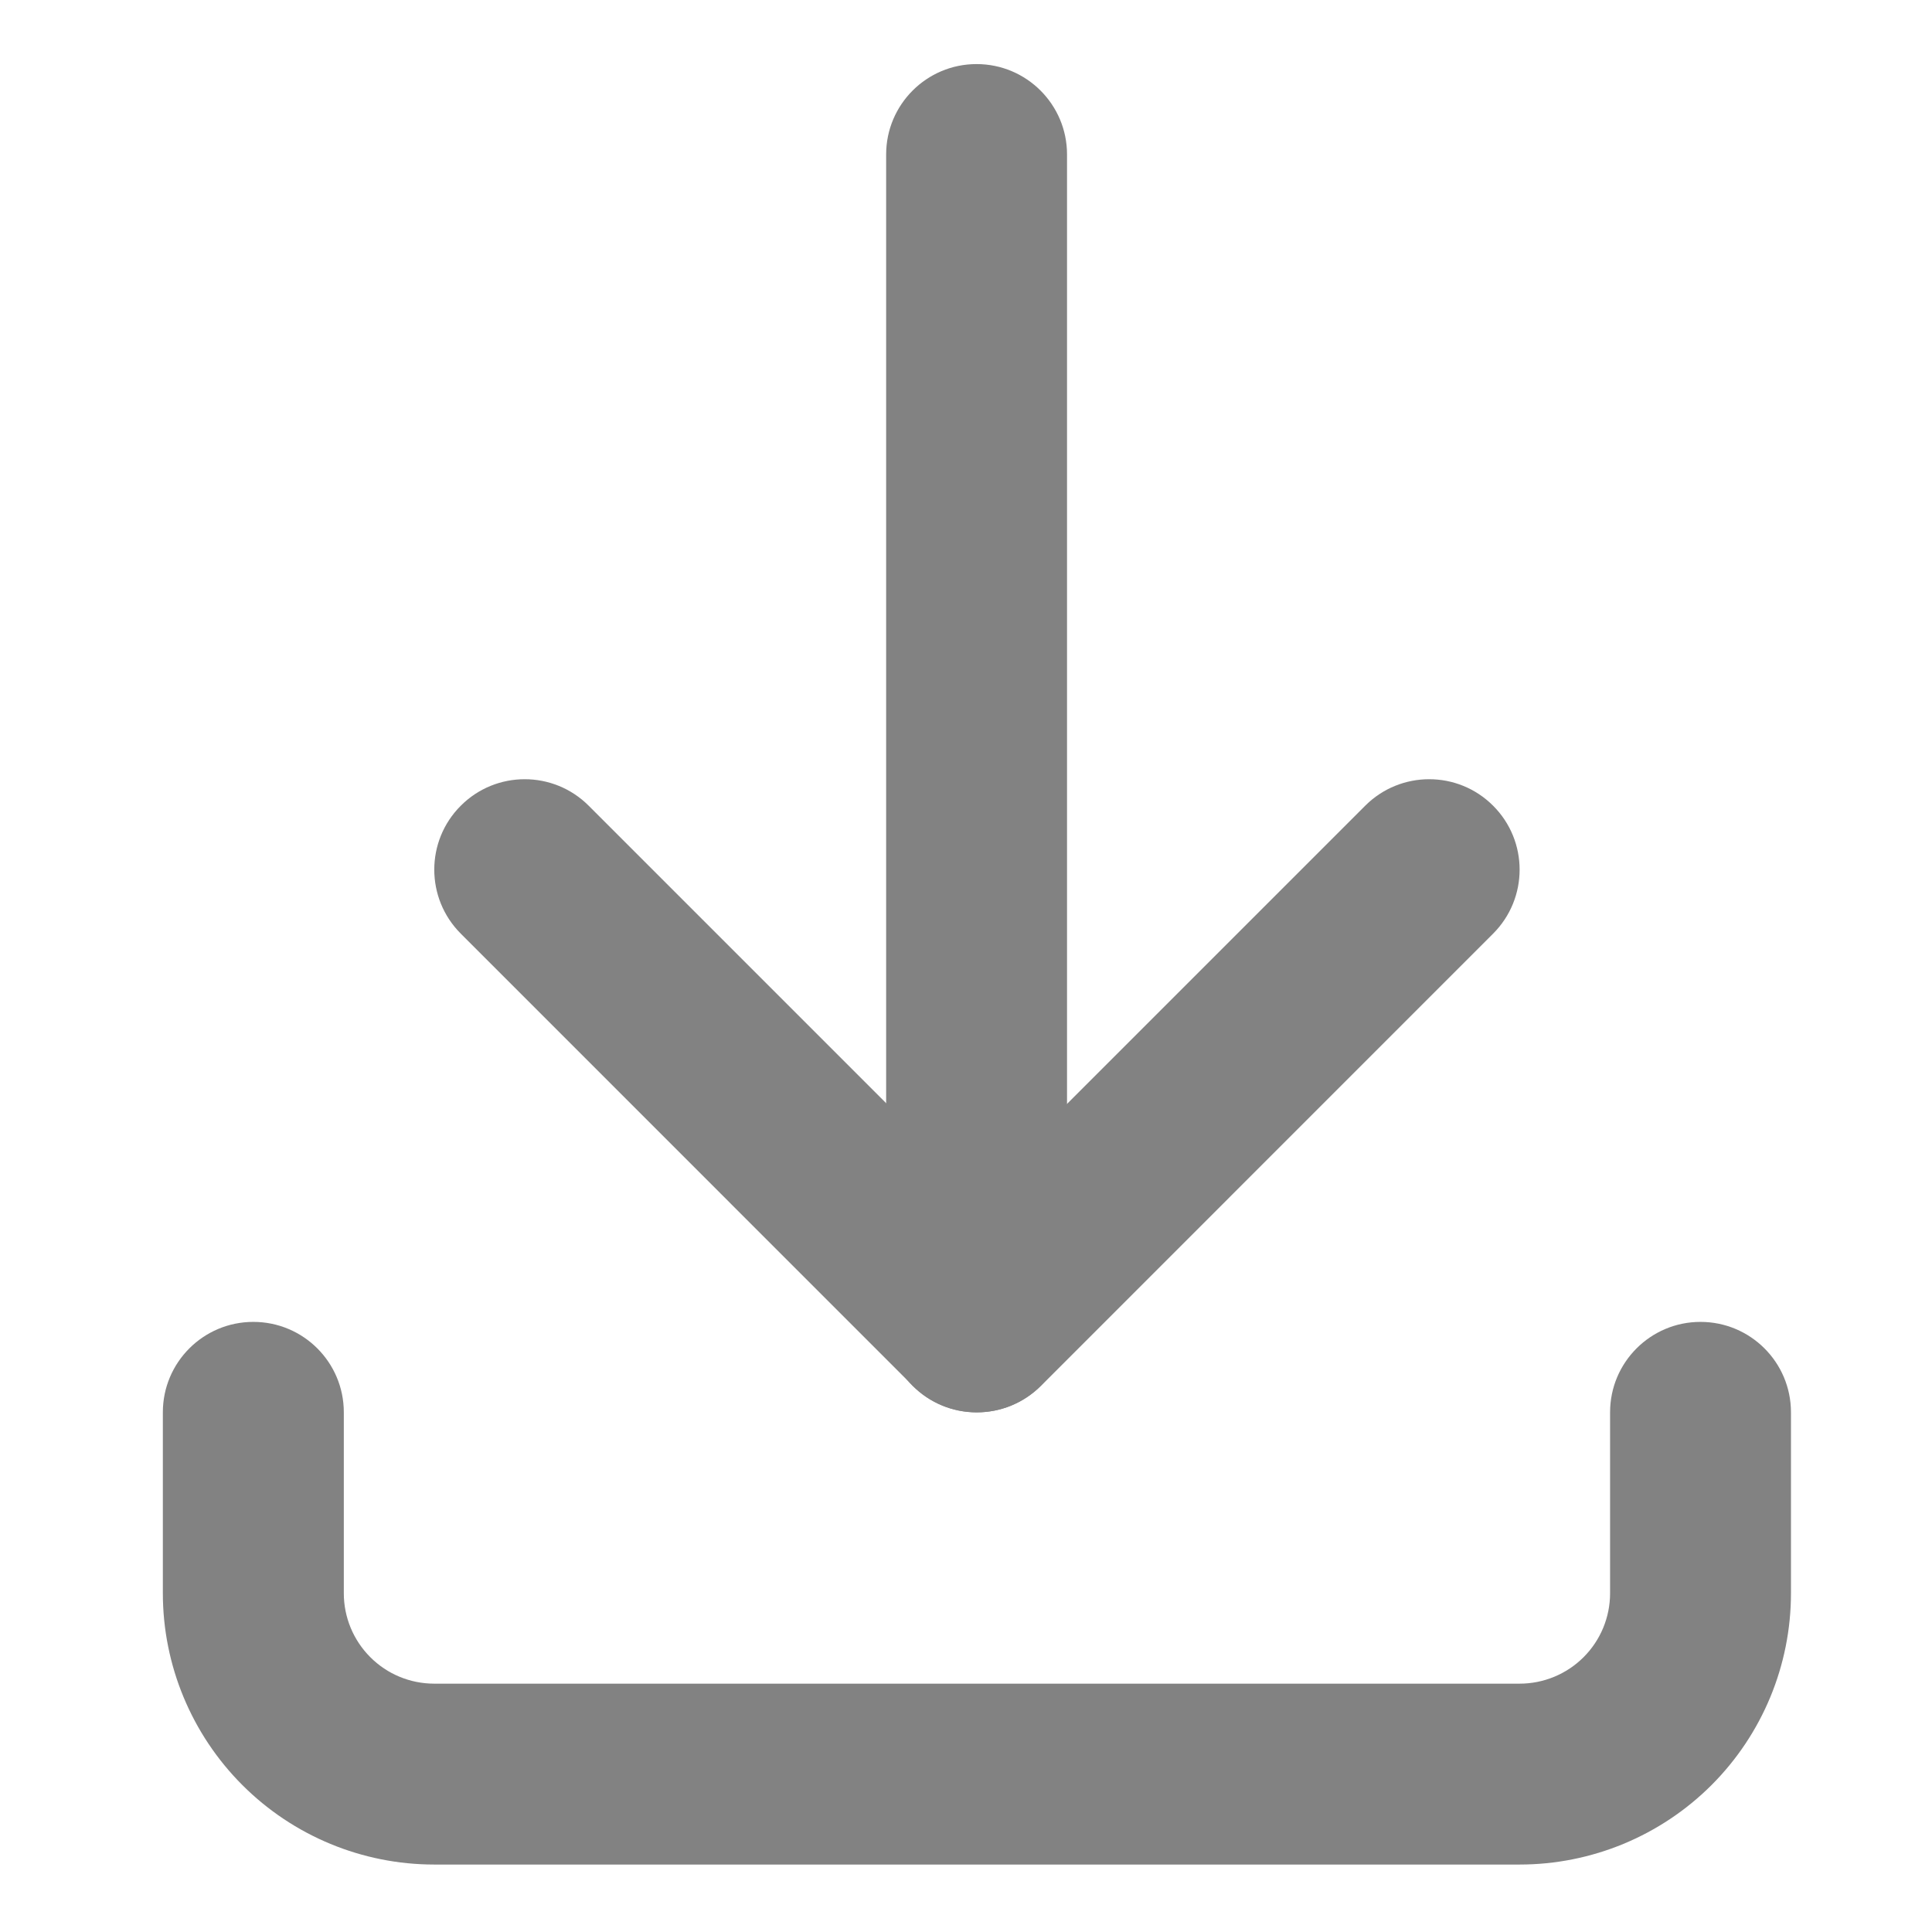 <svg width="24" height="24" viewBox="0 0 24 24" fill="none" xmlns="http://www.w3.org/2000/svg">
    <path fill-rule="evenodd" clip-rule="evenodd"
        d="M3.147 16.421C3.768 16.421 4.271 16.924 4.271 17.544V19.792C4.271 20.09 4.389 20.375 4.6 20.586C4.81 20.797 5.096 20.915 5.394 20.915H18.877C19.175 20.915 19.461 20.797 19.672 20.586C19.883 20.375 20.001 20.09 20.001 19.792V17.544C20.001 16.924 20.504 16.421 21.124 16.421C21.745 16.421 22.248 16.924 22.248 17.544V19.792C22.248 20.686 21.893 21.543 21.261 22.175C20.628 22.807 19.771 23.162 18.877 23.162H5.394C4.5 23.162 3.643 22.807 3.011 22.175C2.379 21.543 2.023 20.686 2.023 19.792V17.544C2.023 16.924 2.526 16.421 3.147 16.421Z"
        fill="#828282" />
    <path fill-rule="evenodd" clip-rule="evenodd"
        d="M5.724 10.009C6.162 9.57 6.874 9.57 7.313 10.009L12.136 14.832L16.959 10.009C17.398 9.57 18.11 9.57 18.548 10.009C18.987 10.447 18.987 11.159 18.548 11.598L12.931 17.216C12.492 17.654 11.78 17.654 11.341 17.216L5.724 11.598C5.285 11.159 5.285 10.447 5.724 10.009Z"
        fill="#828282" />
    <path fill-rule="evenodd" clip-rule="evenodd"
        d="M12.131 0.796C12.752 0.796 13.255 1.299 13.255 1.919V16.421C13.255 17.042 12.752 17.545 12.131 17.545C11.511 17.545 11.008 17.042 11.008 16.421V1.919C11.008 1.299 11.511 0.796 12.131 0.796Z"
        fill="#828282" />
</svg>